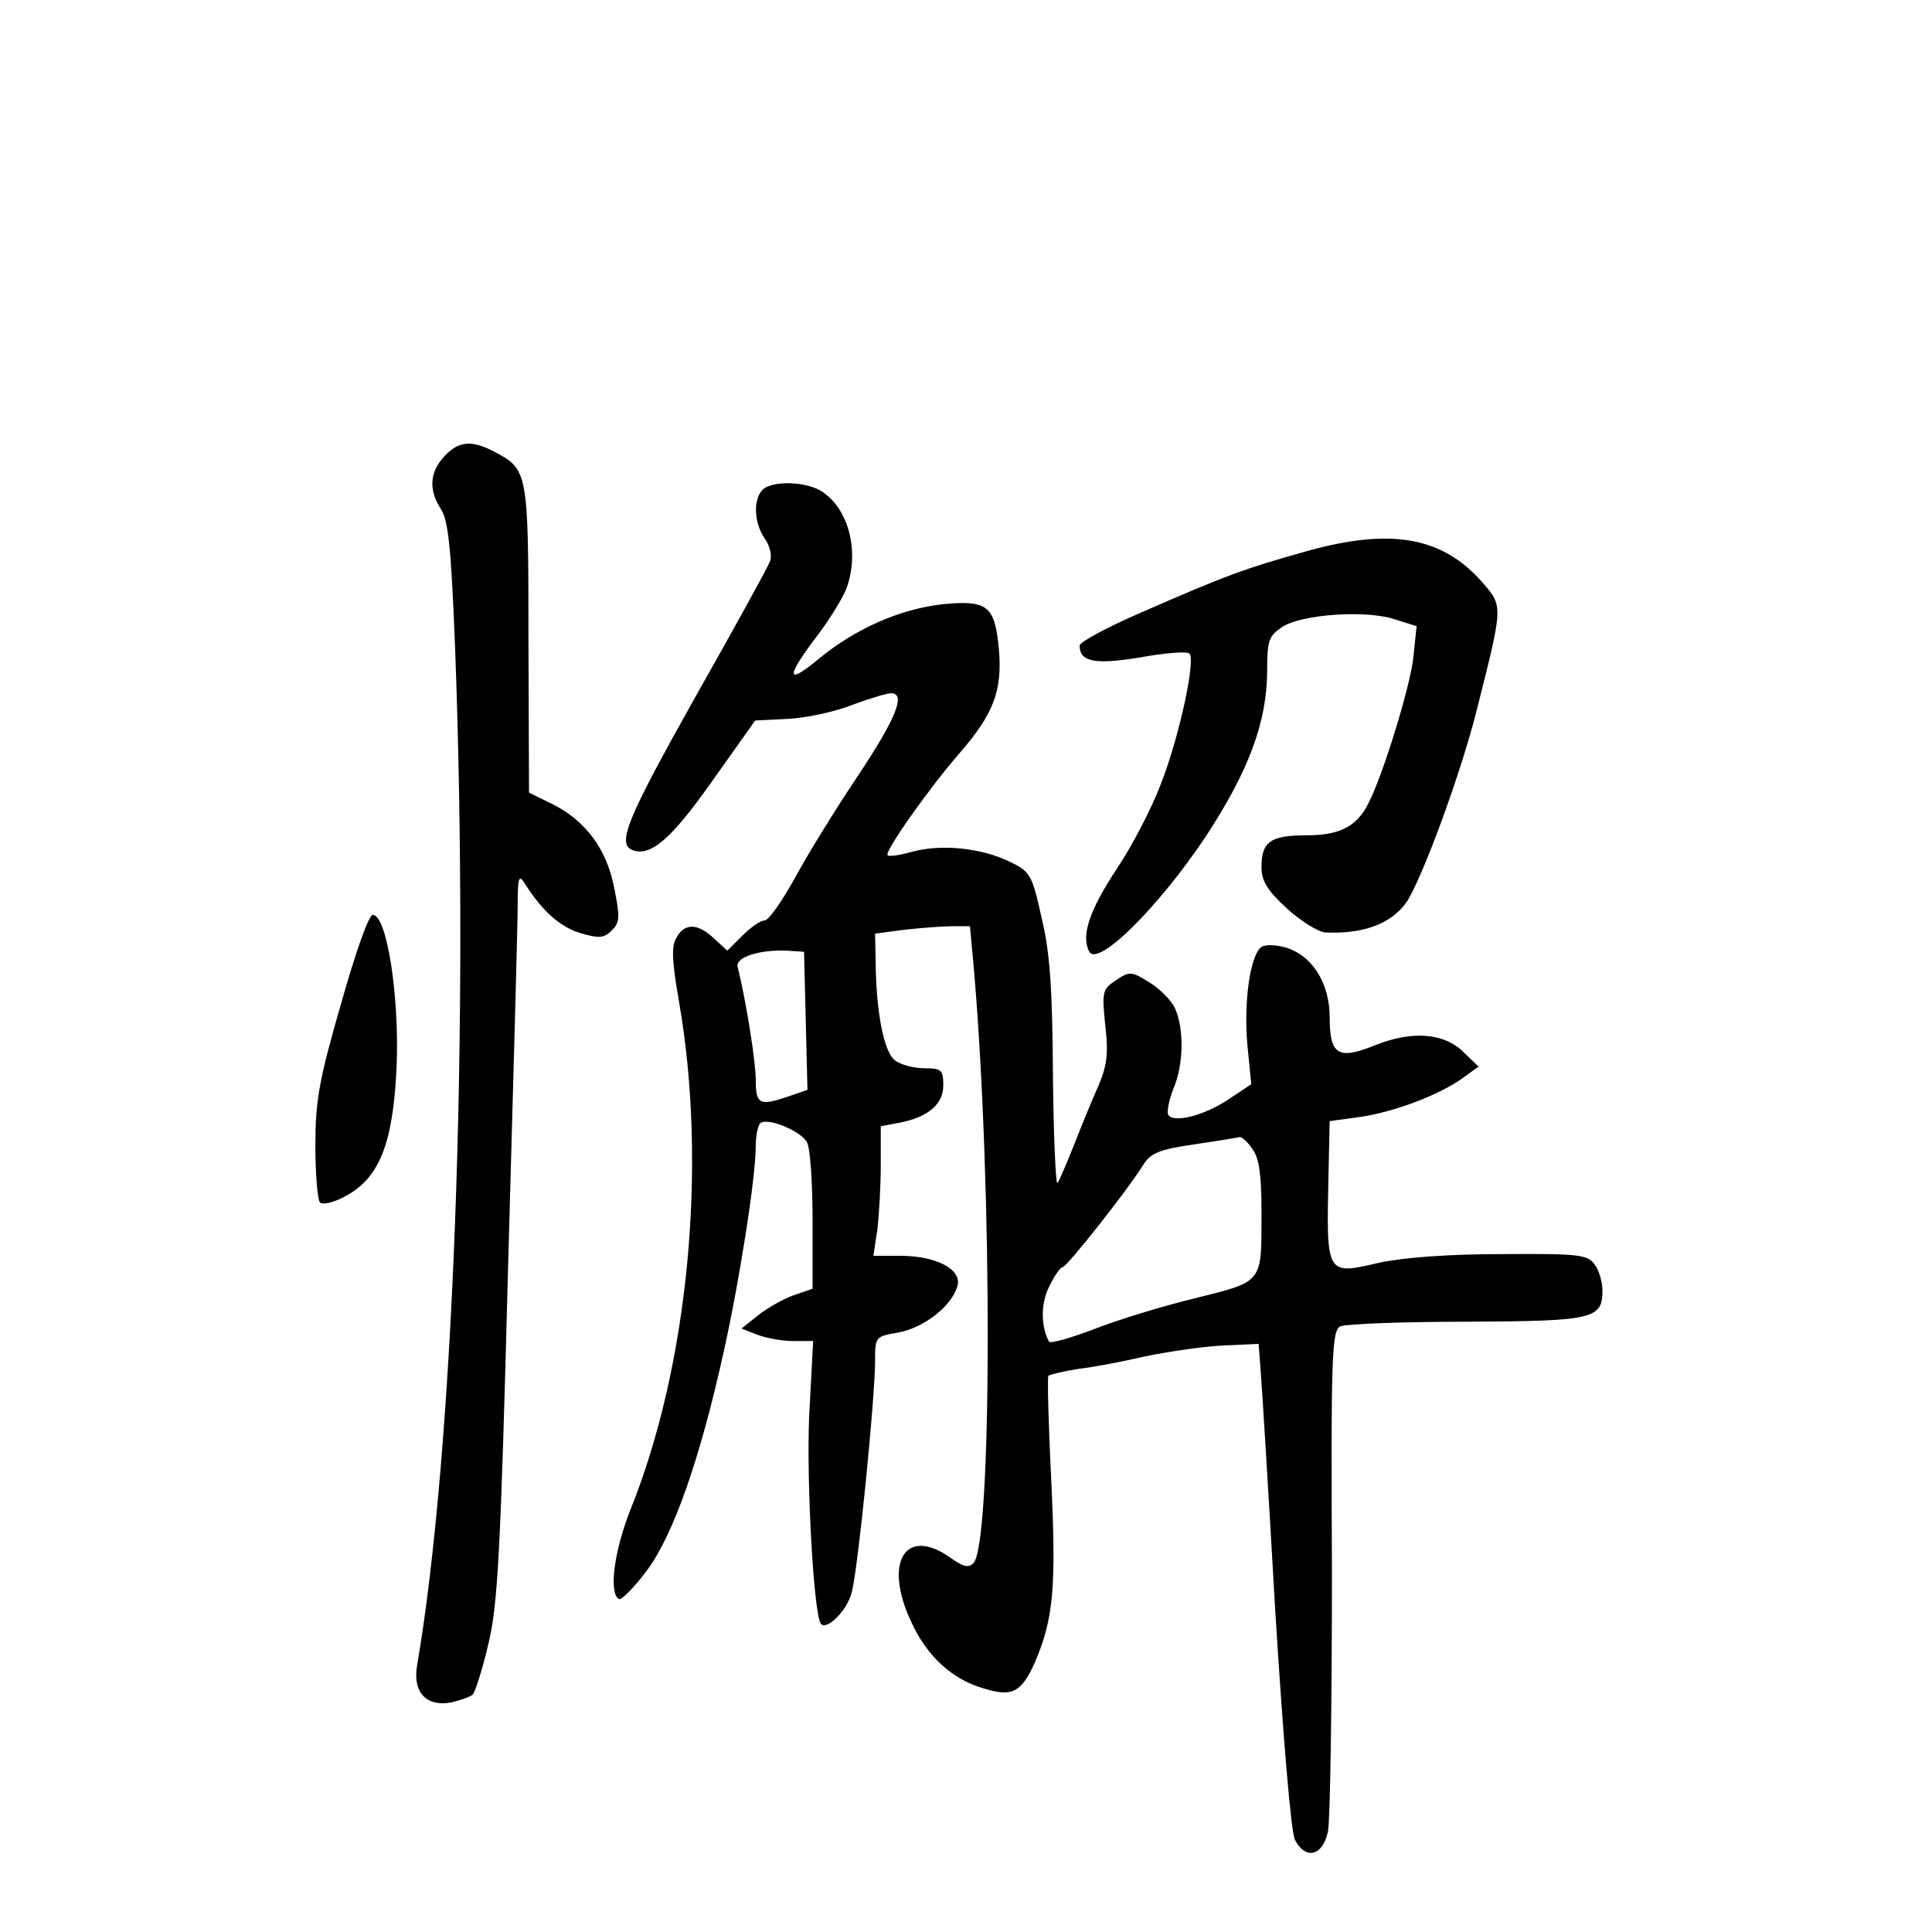 <?xml version="1.0" standalone="no"?>
<!DOCTYPE svg PUBLIC "-//W3C//DTD SVG 20010904//EN"
 "http://www.w3.org/TR/2001/REC-SVG-20010904/DTD/svg10.dtd">
<svg version="1.0" xmlns="http://www.w3.org/2000/svg"
 width="340pt" height="340pt" viewBox="0 0 340 340"
 preserveAspectRatio="xMidYMid meet">
<g transform="translate(0,340) scale(0.1,-0.1)"
fill="#000000" stroke="none">
<path d="M782 2597 c-26 -28 -28 -59 -6 -93 13 -20 18 -68 25 -247 25 -673 -3
-1415 -67 -1788 -8 -47 16 -73 60 -65 17 4 34 10 38 14 4 4 17 44 27 87 17 69
22 159 35 660 9 319 17 607 17 640 0 50 2 57 12 41 31 -49 62 -77 98 -88 34
-10 42 -9 56 5 14 14 14 24 4 74 -13 69 -51 119 -109 148 l-41 20 -1 270 c0
296 -1 299 -60 330 -40 21 -63 19 -88 -8z"/>
<path d="M1342 2538 c-17 -17 -15 -59 4 -86 9 -13 13 -30 9 -40 -3 -9 -62
-116 -131 -238 -120 -214 -139 -259 -111 -270 32 -12 68 19 140 121 l76 107
59 3 c33 2 84 13 113 25 30 11 60 20 67 20 27 0 9 -44 -58 -145 -39 -58 -89
-139 -111 -180 -23 -41 -46 -75 -54 -75 -7 0 -24 -12 -39 -27 l-26 -26 -23 21
c-29 28 -53 28 -67 1 -9 -15 -7 -43 5 -112 50 -287 17 -640 -86 -895 -28 -71
-38 -145 -20 -156 4 -3 27 20 50 51 46 62 93 195 135 386 28 126 56 306 56
360 0 20 4 38 9 41 14 9 71 -15 81 -34 6 -10 10 -73 10 -139 l0 -119 -32 -11
c-18 -6 -46 -22 -63 -35 l-30 -24 28 -11 c16 -6 44 -11 63 -11 l35 0 -7 -132
c-5 -114 8 -353 21 -366 11 -11 46 24 54 56 11 41 41 341 41 408 0 42 1 42 41
49 44 8 94 46 104 82 8 29 -37 53 -101 53 l-47 0 7 46 c3 26 6 77 6 114 l0 68
32 6 c52 10 78 33 78 66 0 27 -3 30 -33 30 -18 0 -42 6 -52 14 -19 14 -33 82
-34 172 l-1 51 53 7 c28 3 66 6 83 6 l31 0 7 -77 c33 -383 32 -1011 -1 -1044
-9 -9 -18 -6 -41 10 -79 56 -118 -9 -68 -114 27 -59 71 -100 126 -116 51 -16
67 -8 91 45 33 77 38 132 29 321 -5 99 -7 181 -5 184 3 2 27 8 53 12 26 3 79
13 117 22 39 8 99 17 135 19 l65 3 3 -40 c2 -22 14 -214 26 -426 14 -226 28
-395 35 -407 19 -36 49 -28 58 15 4 21 7 228 7 460 -2 383 0 422 15 429 9 4
109 8 222 8 224 1 239 5 239 55 0 15 -6 36 -14 46 -12 17 -28 19 -162 18 -95
0 -174 -6 -216 -15 -95 -22 -94 -24 -90 158 l2 91 51 7 c59 8 140 38 182 68
l29 21 -25 24 c-34 35 -90 40 -156 14 -66 -27 -81 -18 -81 49 0 61 -32 110
-79 123 -20 5 -37 5 -43 -1 -19 -19 -29 -98 -23 -169 l7 -71 -39 -26 c-43 -29
-97 -43 -107 -28 -3 5 1 26 9 46 18 42 19 105 3 141 -6 14 -27 35 -45 46 -32
20 -35 20 -59 4 -24 -16 -25 -20 -19 -79 6 -51 3 -71 -12 -107 -11 -24 -30
-71 -43 -104 -13 -33 -26 -63 -29 -67 -3 -4 -7 82 -8 190 -1 152 -5 215 -20
277 -17 77 -20 81 -57 99 -50 24 -120 31 -171 17 -21 -6 -41 -9 -43 -6 -6 6
73 118 127 180 59 68 75 109 69 181 -7 77 -19 88 -96 81 -77 -8 -157 -43 -223
-98 -57 -47 -56 -30 2 46 21 28 42 63 48 78 24 63 6 139 -41 171 -27 19 -89
21 -106 4z m76 -934 l3 -122 -32 -11 c-52 -18 -59 -15 -59 28 0 32 -16 135
-32 200 -3 17 39 30 87 28 l30 -2 3 -121z m786 -226 c12 -16 16 -47 16 -108 0
-130 5 -124 -118 -155 -58 -14 -139 -39 -179 -55 -40 -15 -75 -25 -77 -21 -14
26 -15 66 0 96 9 19 20 35 24 35 7 0 111 131 142 180 13 21 28 27 89 36 41 6
77 12 81 13 4 0 14 -9 22 -21z"/>
<path d="M2303 2431 c-114 -32 -144 -43 -295 -109 -60 -26 -108 -52 -108 -58
0 -29 27 -34 106 -21 44 8 82 11 87 7 12 -10 -18 -149 -51 -232 -16 -42 -50
-107 -76 -146 -49 -74 -64 -119 -49 -147 16 -27 123 80 205 203 76 116 108
202 108 293 0 52 3 60 27 76 34 22 148 30 198 13 l38 -12 -6 -57 c-6 -51 -53
-205 -79 -255 -20 -40 -50 -56 -108 -56 -64 0 -80 -11 -80 -56 0 -24 10 -41
45 -73 24 -22 55 -41 67 -42 67 -3 116 15 143 53 27 40 97 229 125 343 46 182
45 178 8 221 -70 79 -159 95 -305 55z"/>
<path d="M600 1633 c-39 -135 -45 -171 -45 -250 0 -50 4 -95 8 -99 5 -5 25 0
45 11 60 32 84 93 90 229 5 122 -17 266 -42 266 -7 0 -30 -65 -56 -157z"/>
</g>
</svg>
